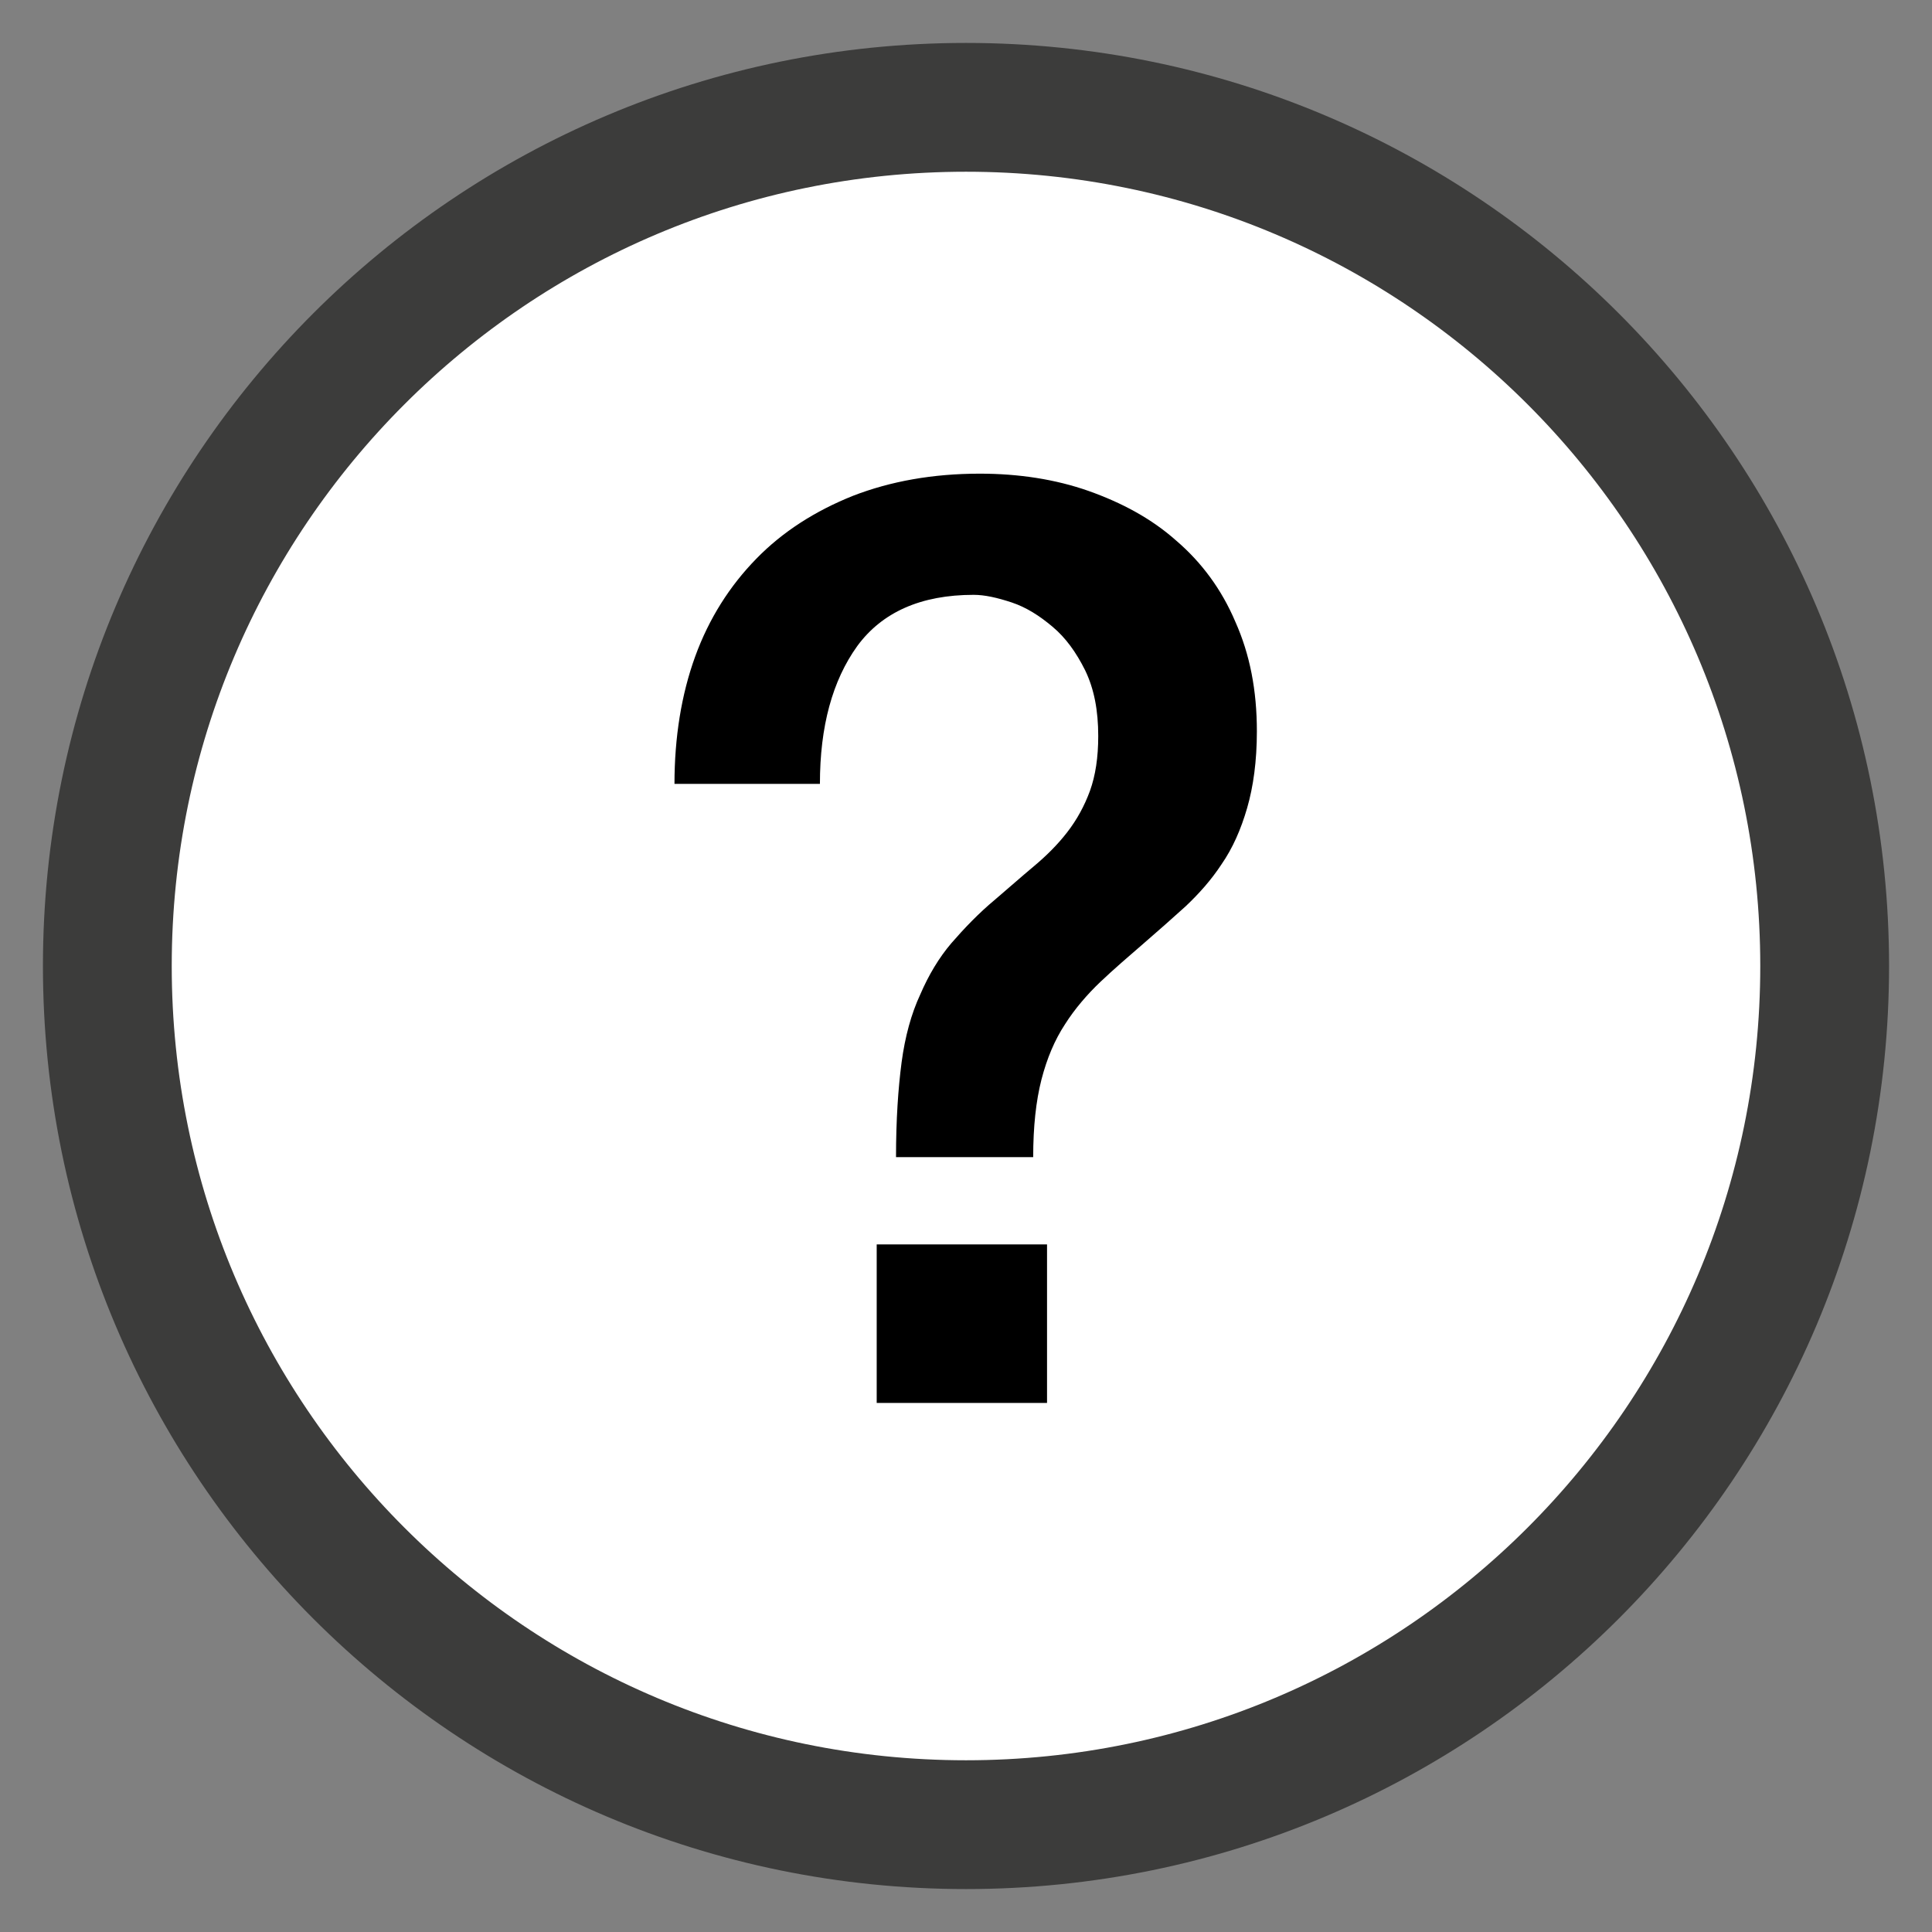 <?xml version="1.0" encoding="utf-8"?>
<svg width="18" height="18" viewBox="0 0 18 18" fill="none" xmlns="http://www.w3.org/2000/svg">
<rect x="0" y="0" width="18" height="18" fill="#808080" stroke="none"/>
<path d="M9 17C13.418 17 17 13.418 17 9C17 4.582 13.418 1 9 1C4.582 1 1 4.582 1 9C1 13.418 4.582 17 9 17Z" fill="white" stroke="#3C3C3B" stroke-width="1.2" stroke-miterlimit="10"/>
<path d="M6.284 7.303C6.284 6.871 6.348 6.471 6.477 6.116C6.606 5.761 6.8 5.458 7.045 5.207C7.29 4.955 7.593 4.761 7.948 4.619C8.297 4.484 8.69 4.413 9.129 4.413C9.49 4.413 9.832 4.465 10.142 4.574C10.452 4.684 10.729 4.832 10.961 5.039C11.194 5.239 11.381 5.49 11.51 5.794C11.645 6.097 11.71 6.432 11.71 6.813C11.71 7.09 11.677 7.329 11.619 7.529C11.561 7.729 11.484 7.903 11.381 8.052C11.284 8.2 11.168 8.329 11.045 8.445C10.916 8.561 10.793 8.671 10.665 8.781C10.516 8.91 10.374 9.032 10.252 9.148C10.129 9.265 10.013 9.4 9.923 9.542C9.826 9.69 9.755 9.858 9.703 10.058C9.652 10.258 9.626 10.497 9.626 10.781H8.348C8.348 10.432 8.368 10.142 8.4 9.897C8.432 9.658 8.49 9.445 8.574 9.265C8.652 9.084 8.748 8.923 8.864 8.787C8.981 8.652 9.116 8.51 9.271 8.381C9.4 8.271 9.516 8.168 9.632 8.071C9.748 7.974 9.852 7.871 9.942 7.755C10.032 7.639 10.103 7.51 10.155 7.368C10.206 7.226 10.232 7.058 10.232 6.858C10.232 6.619 10.194 6.419 10.11 6.245C10.026 6.077 9.929 5.942 9.806 5.839C9.684 5.736 9.561 5.658 9.426 5.613C9.29 5.568 9.174 5.542 9.071 5.542C8.581 5.542 8.219 5.703 7.987 6.019C7.755 6.342 7.639 6.768 7.639 7.303H6.284V7.303ZM8.168 11.594H9.755V13.071H8.168V11.594Z" fill="black"/>
</svg>
